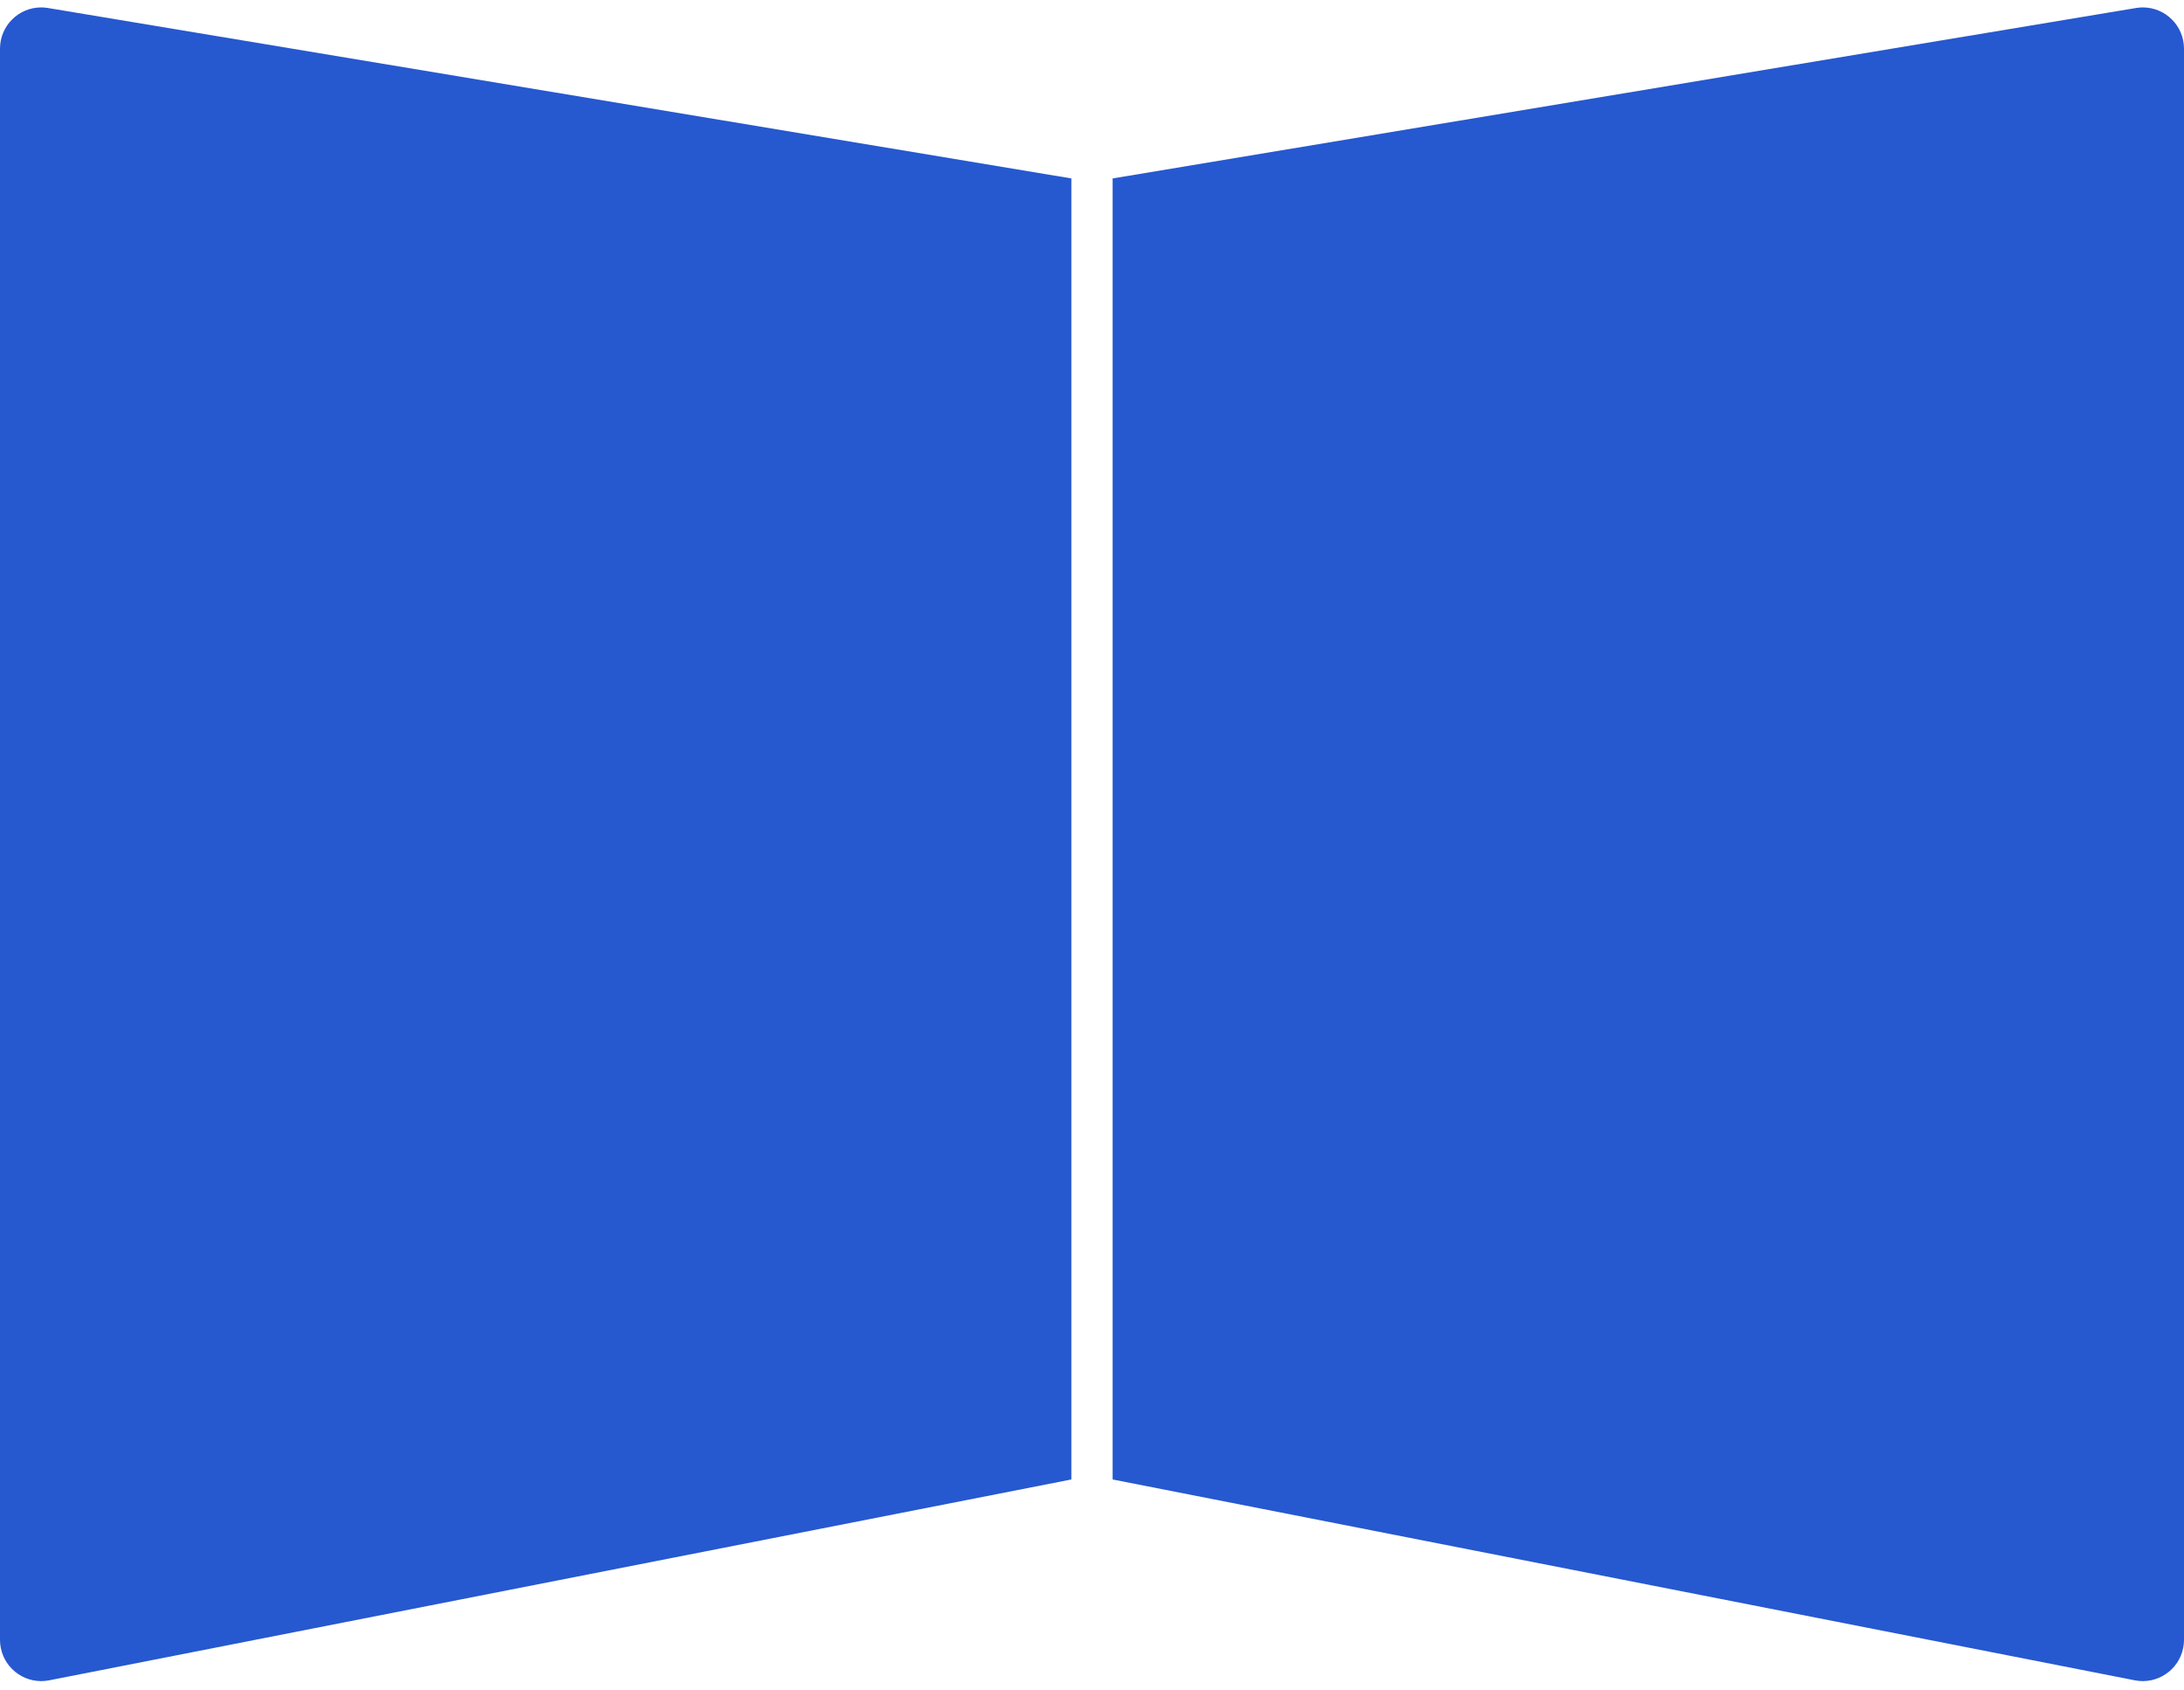 <?xml version="1.0" encoding="UTF-8"?>
<svg width="53px" height="41px" viewBox="0 0 53 41" version="1.1" xmlns="http://www.w3.org/2000/svg" xmlns:xlink="http://www.w3.org/1999/xlink">
    <!-- Generator: Sketch 49.1 (51147) - http://www.bohemiancoding.com/sketch -->
    <title>Group 23</title>
    <desc>Created with Sketch.</desc>
    <defs></defs>
    <g id="Page-1" stroke="none" stroke-width="1" fill="none" fill-rule="evenodd">
        <g id="Group-23" fill="#2658CF">
            <path d="M1.164,0.194 L26,4.329 L26,35.893 L1.193,40.766 C0.651,40.872 0.125,40.519 0.019,39.977 C0.006,39.914 1.78427999e-15,39.849 1.77635684e-15,39.784 L0,1.18 C-6.76353751e-17,0.628 0.448,0.18 1,0.18 C1.055,0.18 1.11,0.185 1.164,0.194 Z" id="Rectangle-25"></path>
            <path d="M28.164,0.194 L53,4.329 L53,35.893 L28.193,40.766 C27.651,40.872 27.125,40.519 27.019,39.977 C27.006,39.914 27,39.849 27,39.784 L27,1.18 C27,0.628 27.448,0.18 28,0.18 C28.055,0.18 28.11,0.185 28.164,0.194 Z" id="Rectangle-25" transform="translate(40, 20.5) scale(-1, 1) translate(-40, -20.5) "></path>
        </g>
    </g>
</svg>